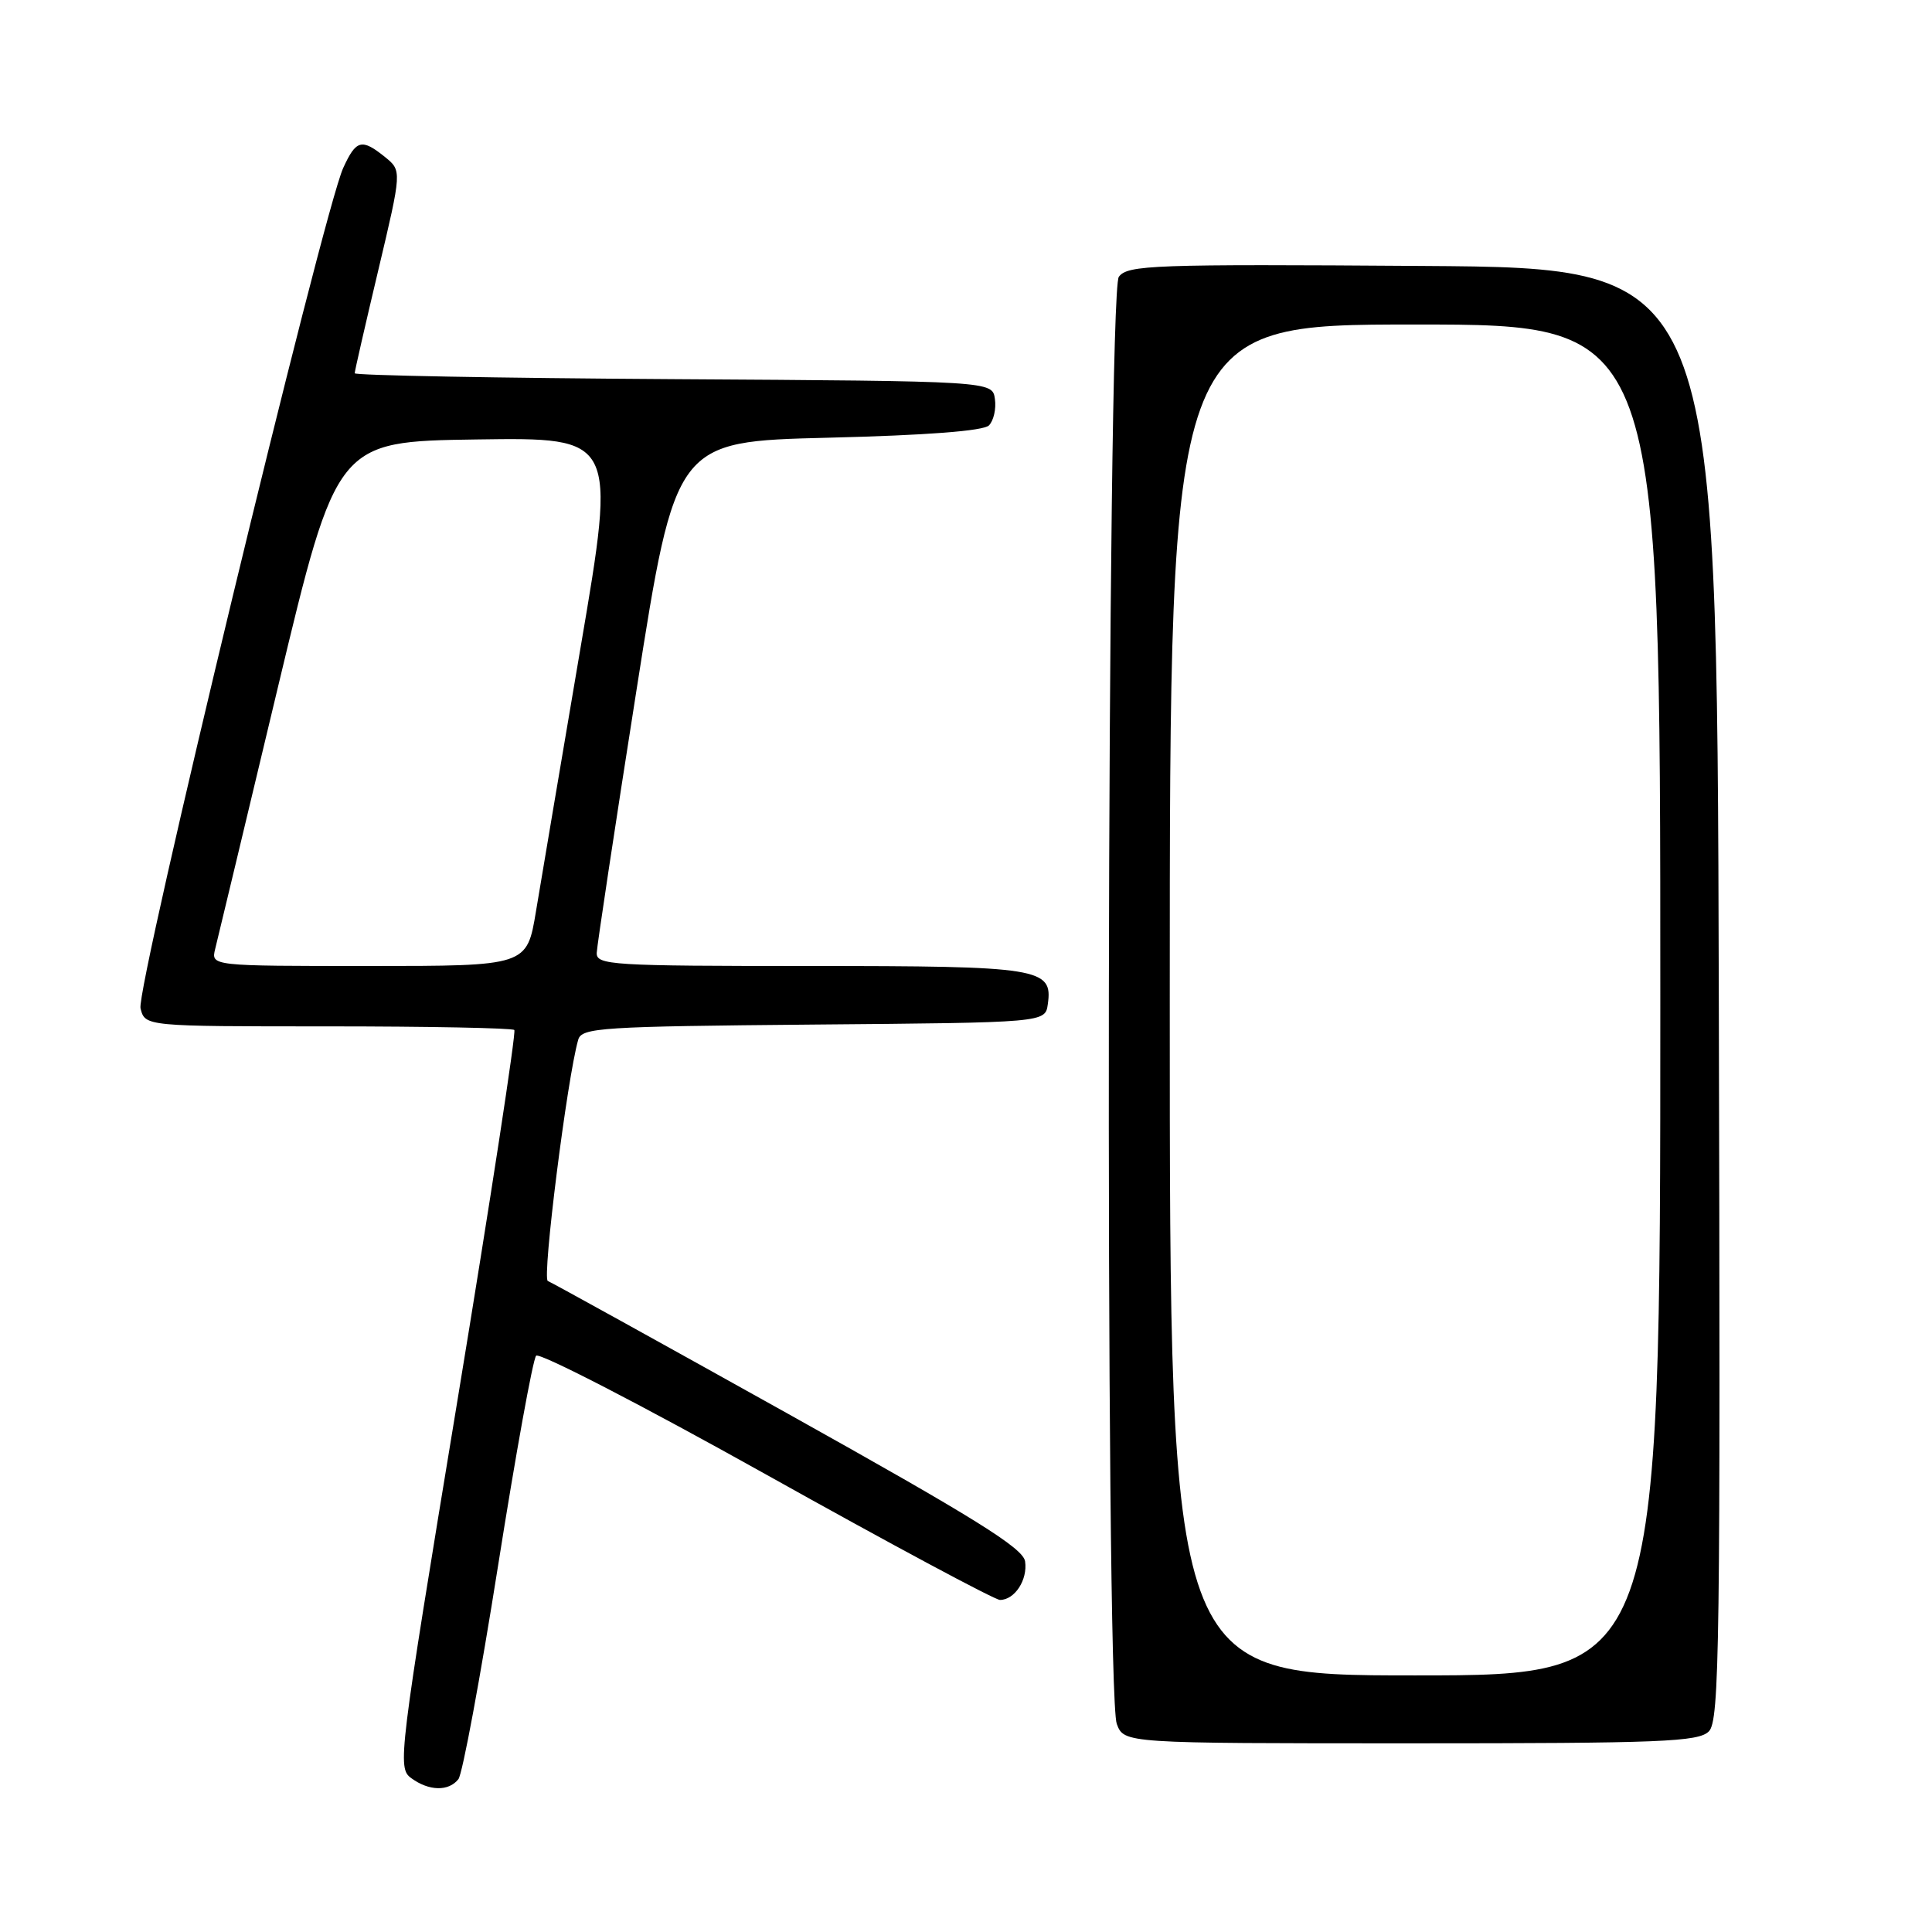 <?xml version="1.0" encoding="UTF-8" standalone="no"?>
<!DOCTYPE svg PUBLIC "-//W3C//DTD SVG 1.1//EN" "http://www.w3.org/Graphics/SVG/1.1/DTD/svg11.dtd" >
<svg xmlns="http://www.w3.org/2000/svg" xmlns:xlink="http://www.w3.org/1999/xlink" version="1.1" viewBox="0 0 256 256">
 <g >
 <path fill="currentColor"
d=" M 60.74 235.75 C 61.28 235.06 63.64 222.35 65.99 207.50 C 68.34 192.65 70.61 180.11 71.04 179.64 C 71.46 179.17 85.19 186.26 101.53 195.39 C 117.88 204.53 131.82 212.00 132.50 212.00 C 134.45 212.00 136.19 209.34 135.83 206.89 C 135.57 205.13 129.17 201.15 104.50 187.38 C 87.45 177.87 73.09 169.93 72.59 169.74 C 71.80 169.44 75.16 142.78 76.62 137.76 C 77.08 136.17 79.68 136.01 107.81 135.76 C 138.50 135.50 138.50 135.50 138.84 133.06 C 139.52 128.27 137.87 128.00 107.31 128.00 C 80.99 128.00 79.00 127.88 79.07 126.25 C 79.11 125.29 81.47 109.65 84.33 91.50 C 89.52 58.50 89.52 58.50 109.71 58.00 C 122.80 57.68 130.30 57.10 131.04 56.37 C 131.66 55.74 132.02 54.17 131.83 52.87 C 131.50 50.50 131.50 50.50 89.25 50.24 C 66.01 50.10 47.00 49.74 47.00 49.46 C 47.00 49.17 48.41 43.02 50.13 35.78 C 53.25 22.62 53.25 22.62 51.02 20.81 C 47.93 18.32 47.19 18.51 45.48 22.25 C 42.82 28.04 17.97 131.05 18.62 133.61 C 19.22 136.00 19.22 136.00 43.44 136.00 C 56.77 136.00 67.88 136.22 68.15 136.48 C 68.41 136.74 65.02 158.84 60.61 185.59 C 52.82 232.83 52.64 234.27 54.49 235.61 C 56.84 237.34 59.45 237.39 60.74 235.75 Z  M 226.43 229.42 C 227.85 228.01 227.98 218.12 227.75 131.67 C 227.50 35.50 227.50 35.50 188.50 35.24 C 152.72 34.99 149.40 35.11 148.25 36.68 C 146.67 38.83 146.40 224.30 147.98 228.43 C 148.95 231.00 148.95 231.00 186.90 231.00 C 220.12 231.00 225.05 230.80 226.43 229.42 Z  M 28.51 125.75 C 28.82 124.51 32.57 108.88 36.84 91.00 C 44.62 58.50 44.62 58.50 63.14 58.23 C 81.67 57.96 81.67 57.96 76.94 85.73 C 74.35 101.00 71.68 116.76 71.02 120.75 C 69.82 128.00 69.82 128.00 48.89 128.00 C 27.96 128.00 27.96 128.00 28.51 125.75 Z  M 155.00 132.50 C 155.00 43.00 155.00 43.00 187.50 43.00 C 220.00 43.00 220.00 43.00 220.00 132.50 C 220.00 222.00 220.00 222.00 187.50 222.00 C 155.00 222.00 155.00 222.00 155.00 132.50 Z "/>
</g>
</svg>